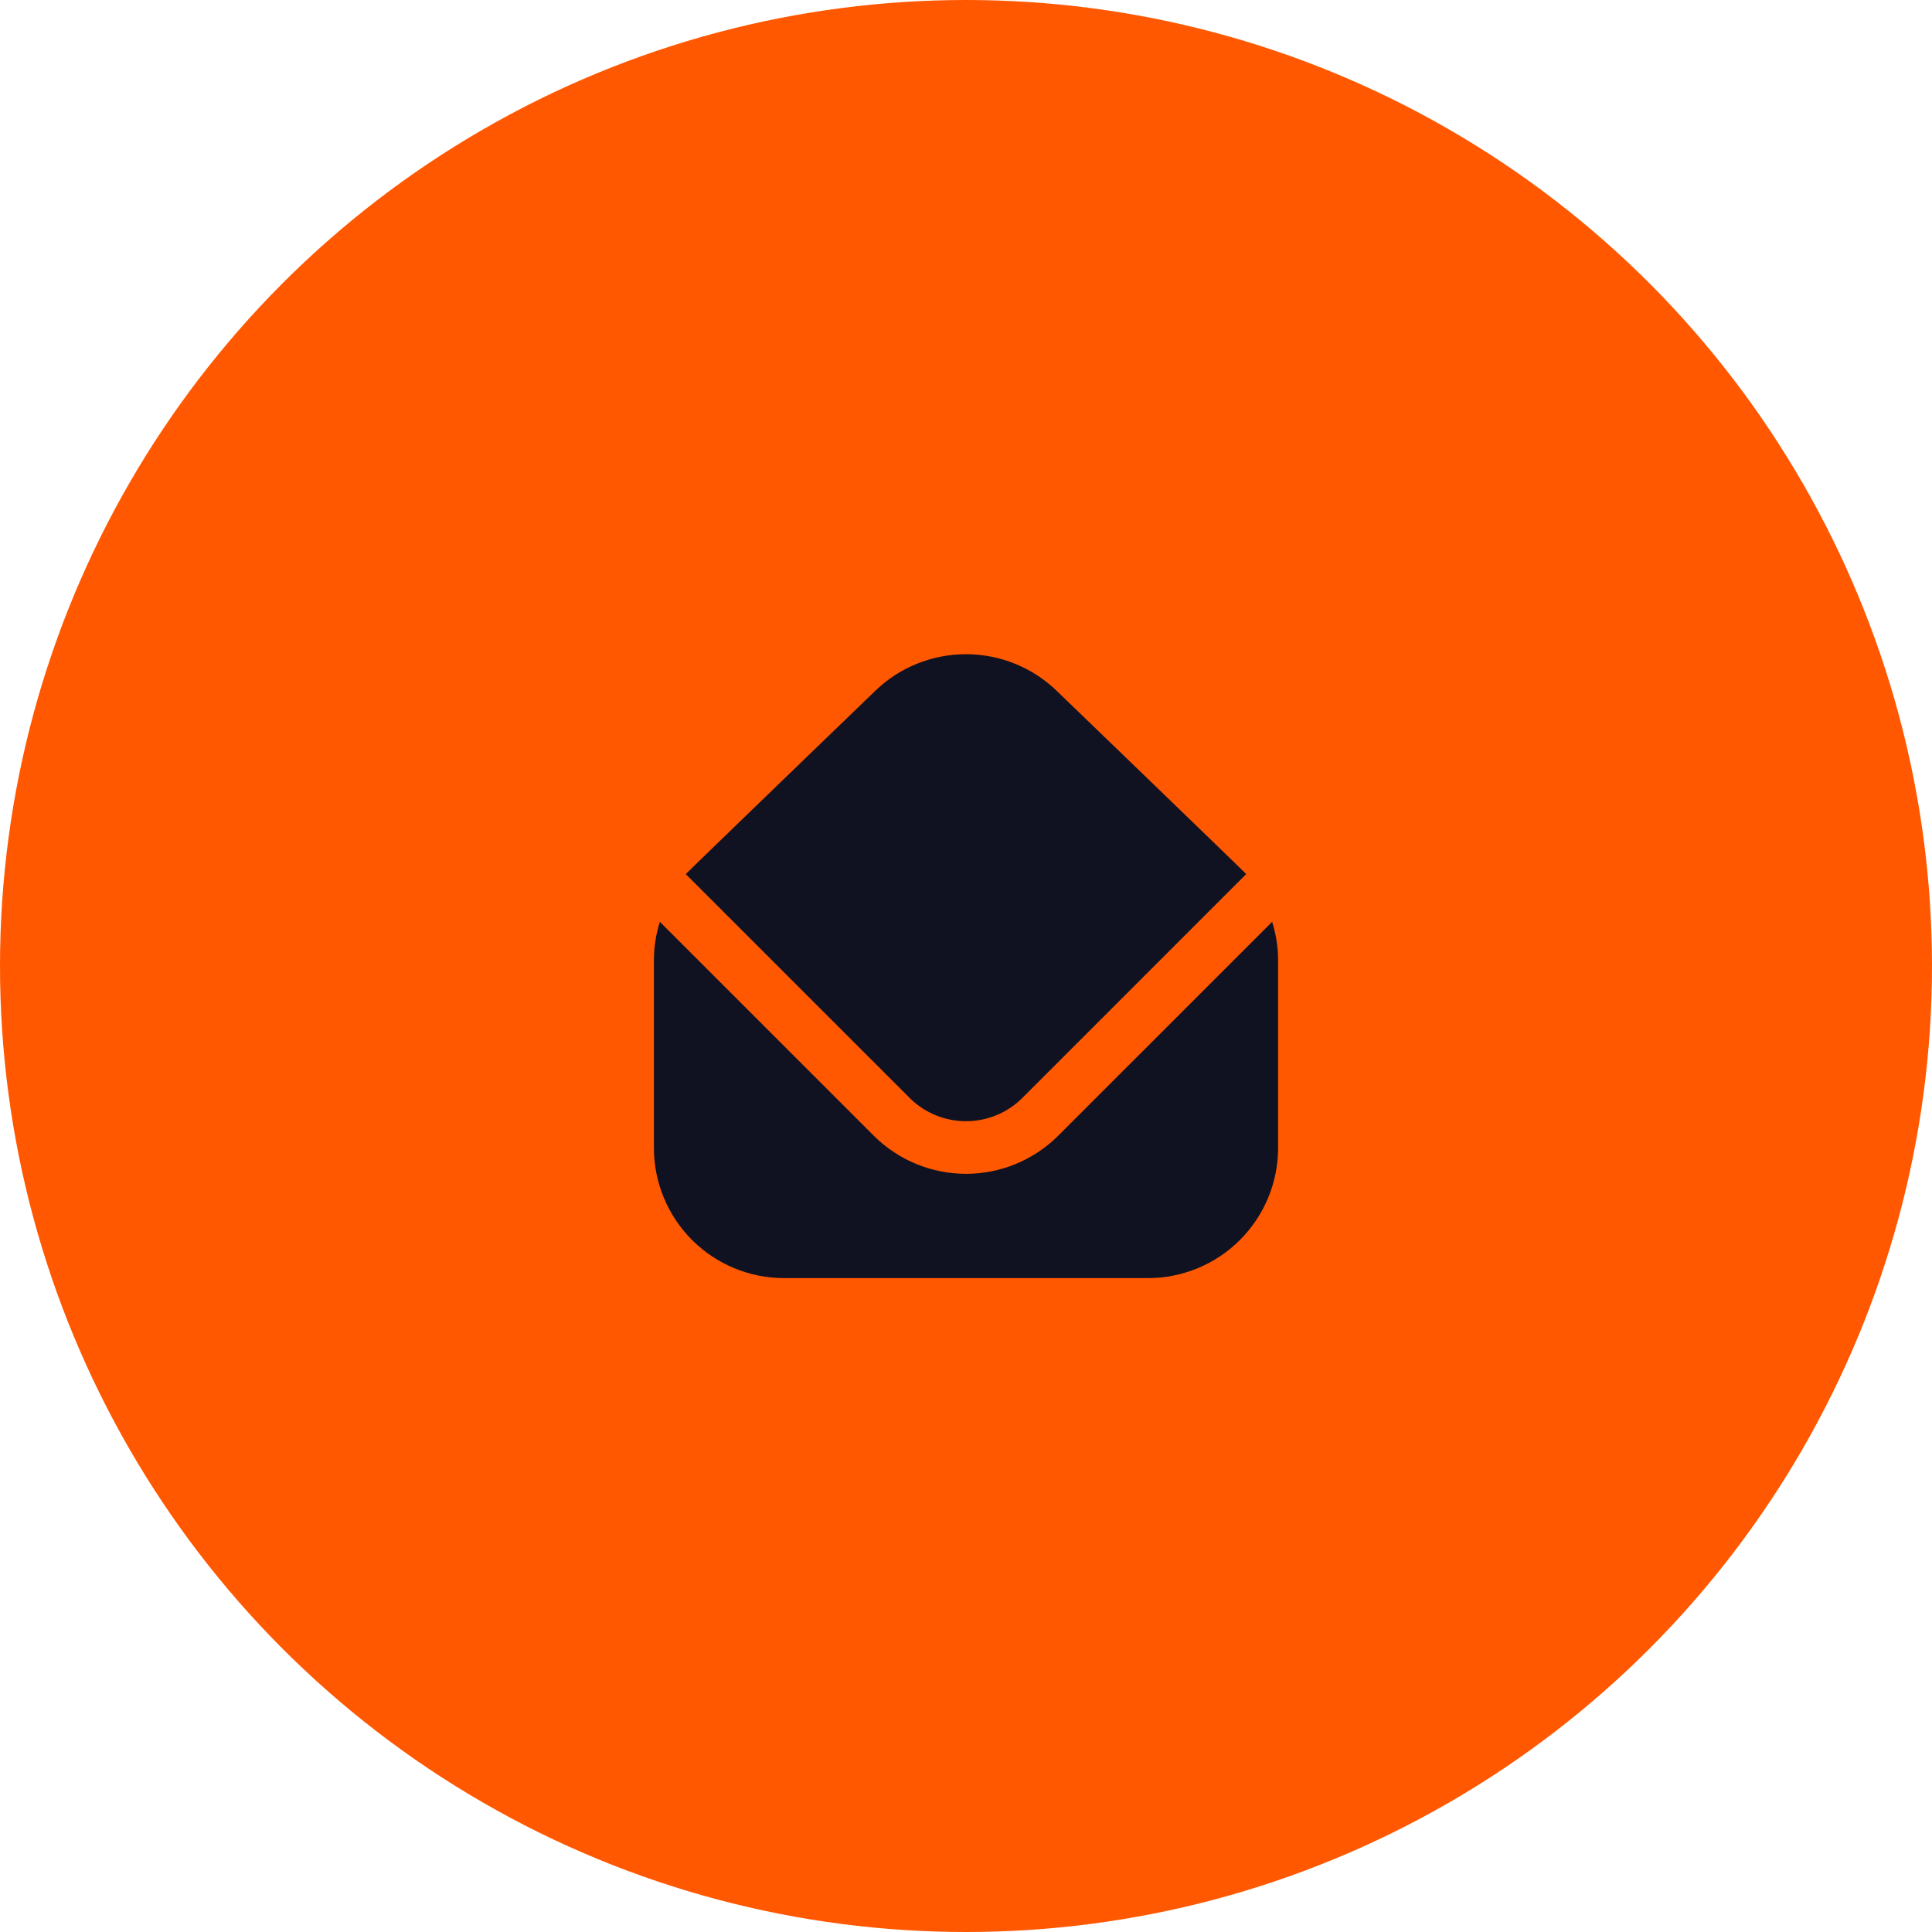 <svg width="65" height="65" viewBox="0 0 65 65" fill="none" xmlns="http://www.w3.org/2000/svg">
<circle cx="32.5" cy="32.5" r="32.5" fill="#FF5800"/>
<g clip-path="url(#clip0_1557_11834)">
<path d="M23.072 29.409C23.165 29.302 29.42 23.268 29.42 23.268C30.244 22.459 31.354 22.007 32.509 22.01C33.664 22.012 34.772 22.469 35.593 23.282C35.593 23.282 41.835 29.302 41.927 29.407L34.356 36.979C33.856 37.456 33.191 37.722 32.5 37.722C31.809 37.722 31.144 37.456 30.644 36.979L23.072 29.409ZM35.593 38.219C34.77 39.035 33.658 39.492 32.5 39.492C31.342 39.492 30.23 39.035 29.407 38.219L22.2 31.013C22.075 31.412 22.007 31.827 22 32.245V38.626C22.001 39.785 22.463 40.897 23.283 41.718C24.103 42.538 25.215 42.999 26.375 43.001H38.625C39.785 42.999 40.897 42.538 41.717 41.718C42.537 40.897 42.999 39.785 43 38.626V32.245C42.993 31.827 42.925 31.412 42.8 31.013L35.593 38.219Z" fill="#101222"/>
</g>
<defs>
<clipPath id="clip0_1557_11834">
<rect width="21" height="21" fill="white" transform="translate(22 22)"/>
</clipPath>
</defs>
</svg>
